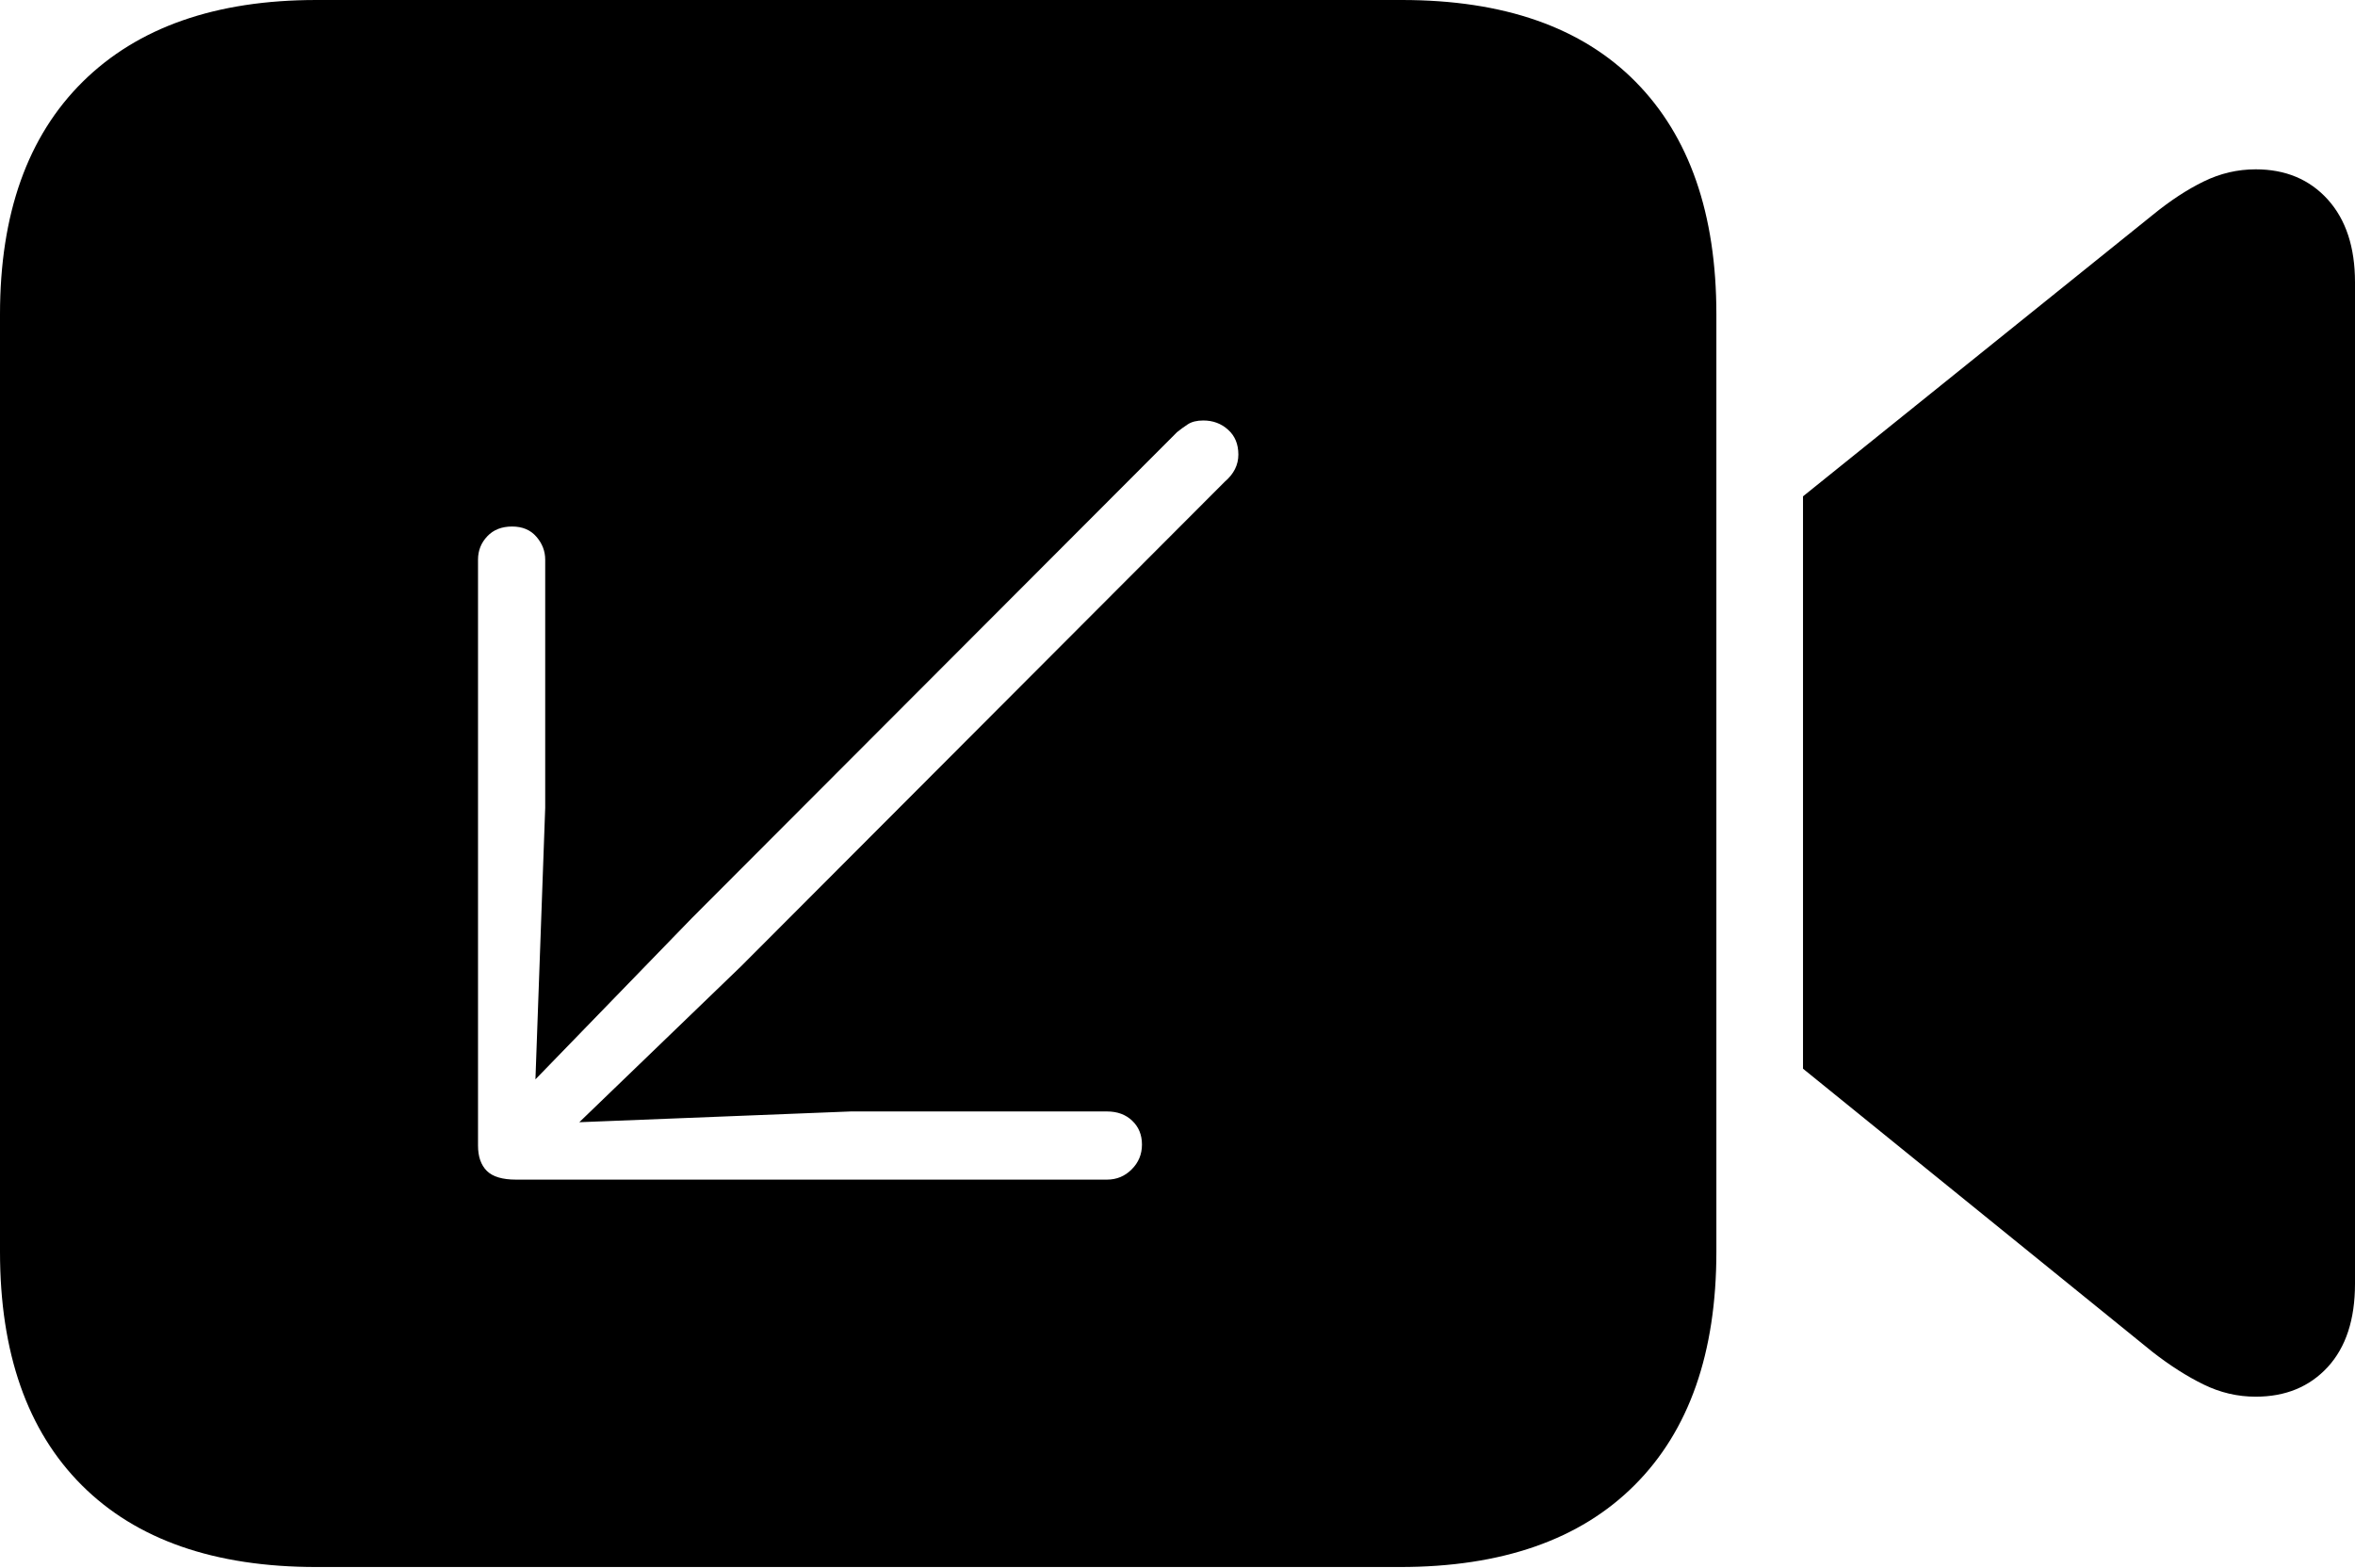 <?xml version="1.0" encoding="UTF-8"?>
<!--Generator: Apple Native CoreSVG 175-->
<!DOCTYPE svg
PUBLIC "-//W3C//DTD SVG 1.1//EN"
       "http://www.w3.org/Graphics/SVG/1.1/DTD/svg11.dtd">
<svg version="1.1" xmlns="http://www.w3.org/2000/svg" xmlns:xlink="http://www.w3.org/1999/xlink" width="23.623" height="15.732">
 <g>
  <rect height="15.732" opacity="0" width="23.623" x="0" y="0"/>
  <path d="M3.174 15.723L14.043 15.723Q15.576 15.723 16.396 14.902Q17.217 14.082 17.217 12.559L17.217 3.154Q17.217 1.641 16.406 0.82Q15.596 0 14.062 0L3.174 0Q1.66 0 0.83 0.82Q0 1.641 0 3.154L0 12.559Q0 14.082 0.82 14.902Q1.641 15.723 3.174 15.723ZM18.086 10.723L21.592 13.565Q21.855 13.77 22.105 13.892Q22.354 14.014 22.627 14.014Q23.076 14.014 23.35 13.716Q23.623 13.418 23.623 12.881L23.623 2.832Q23.623 2.305 23.35 2.002Q23.076 1.699 22.627 1.699Q22.354 1.699 22.105 1.821Q21.855 1.943 21.592 2.158L18.086 4.98ZM12.07 4.219Q12.217 4.219 12.319 4.312Q12.422 4.404 12.422 4.561Q12.422 4.639 12.388 4.707Q12.354 4.775 12.285 4.834L7.432 9.697L5.811 11.26L8.535 11.152L11.104 11.152Q11.26 11.152 11.357 11.245Q11.455 11.338 11.455 11.484Q11.455 11.631 11.352 11.733Q11.25 11.836 11.104 11.836L5.176 11.836Q4.971 11.836 4.883 11.748Q4.795 11.66 4.795 11.494L4.795 5.615Q4.795 5.479 4.888 5.381Q4.98 5.283 5.137 5.283Q5.293 5.283 5.381 5.386Q5.469 5.488 5.469 5.615L5.469 8.105L5.371 10.83L6.943 9.209L11.807 4.336Q11.855 4.297 11.914 4.258Q11.973 4.219 12.07 4.219Z" fill="#000000"/>
 </g>
</svg>

